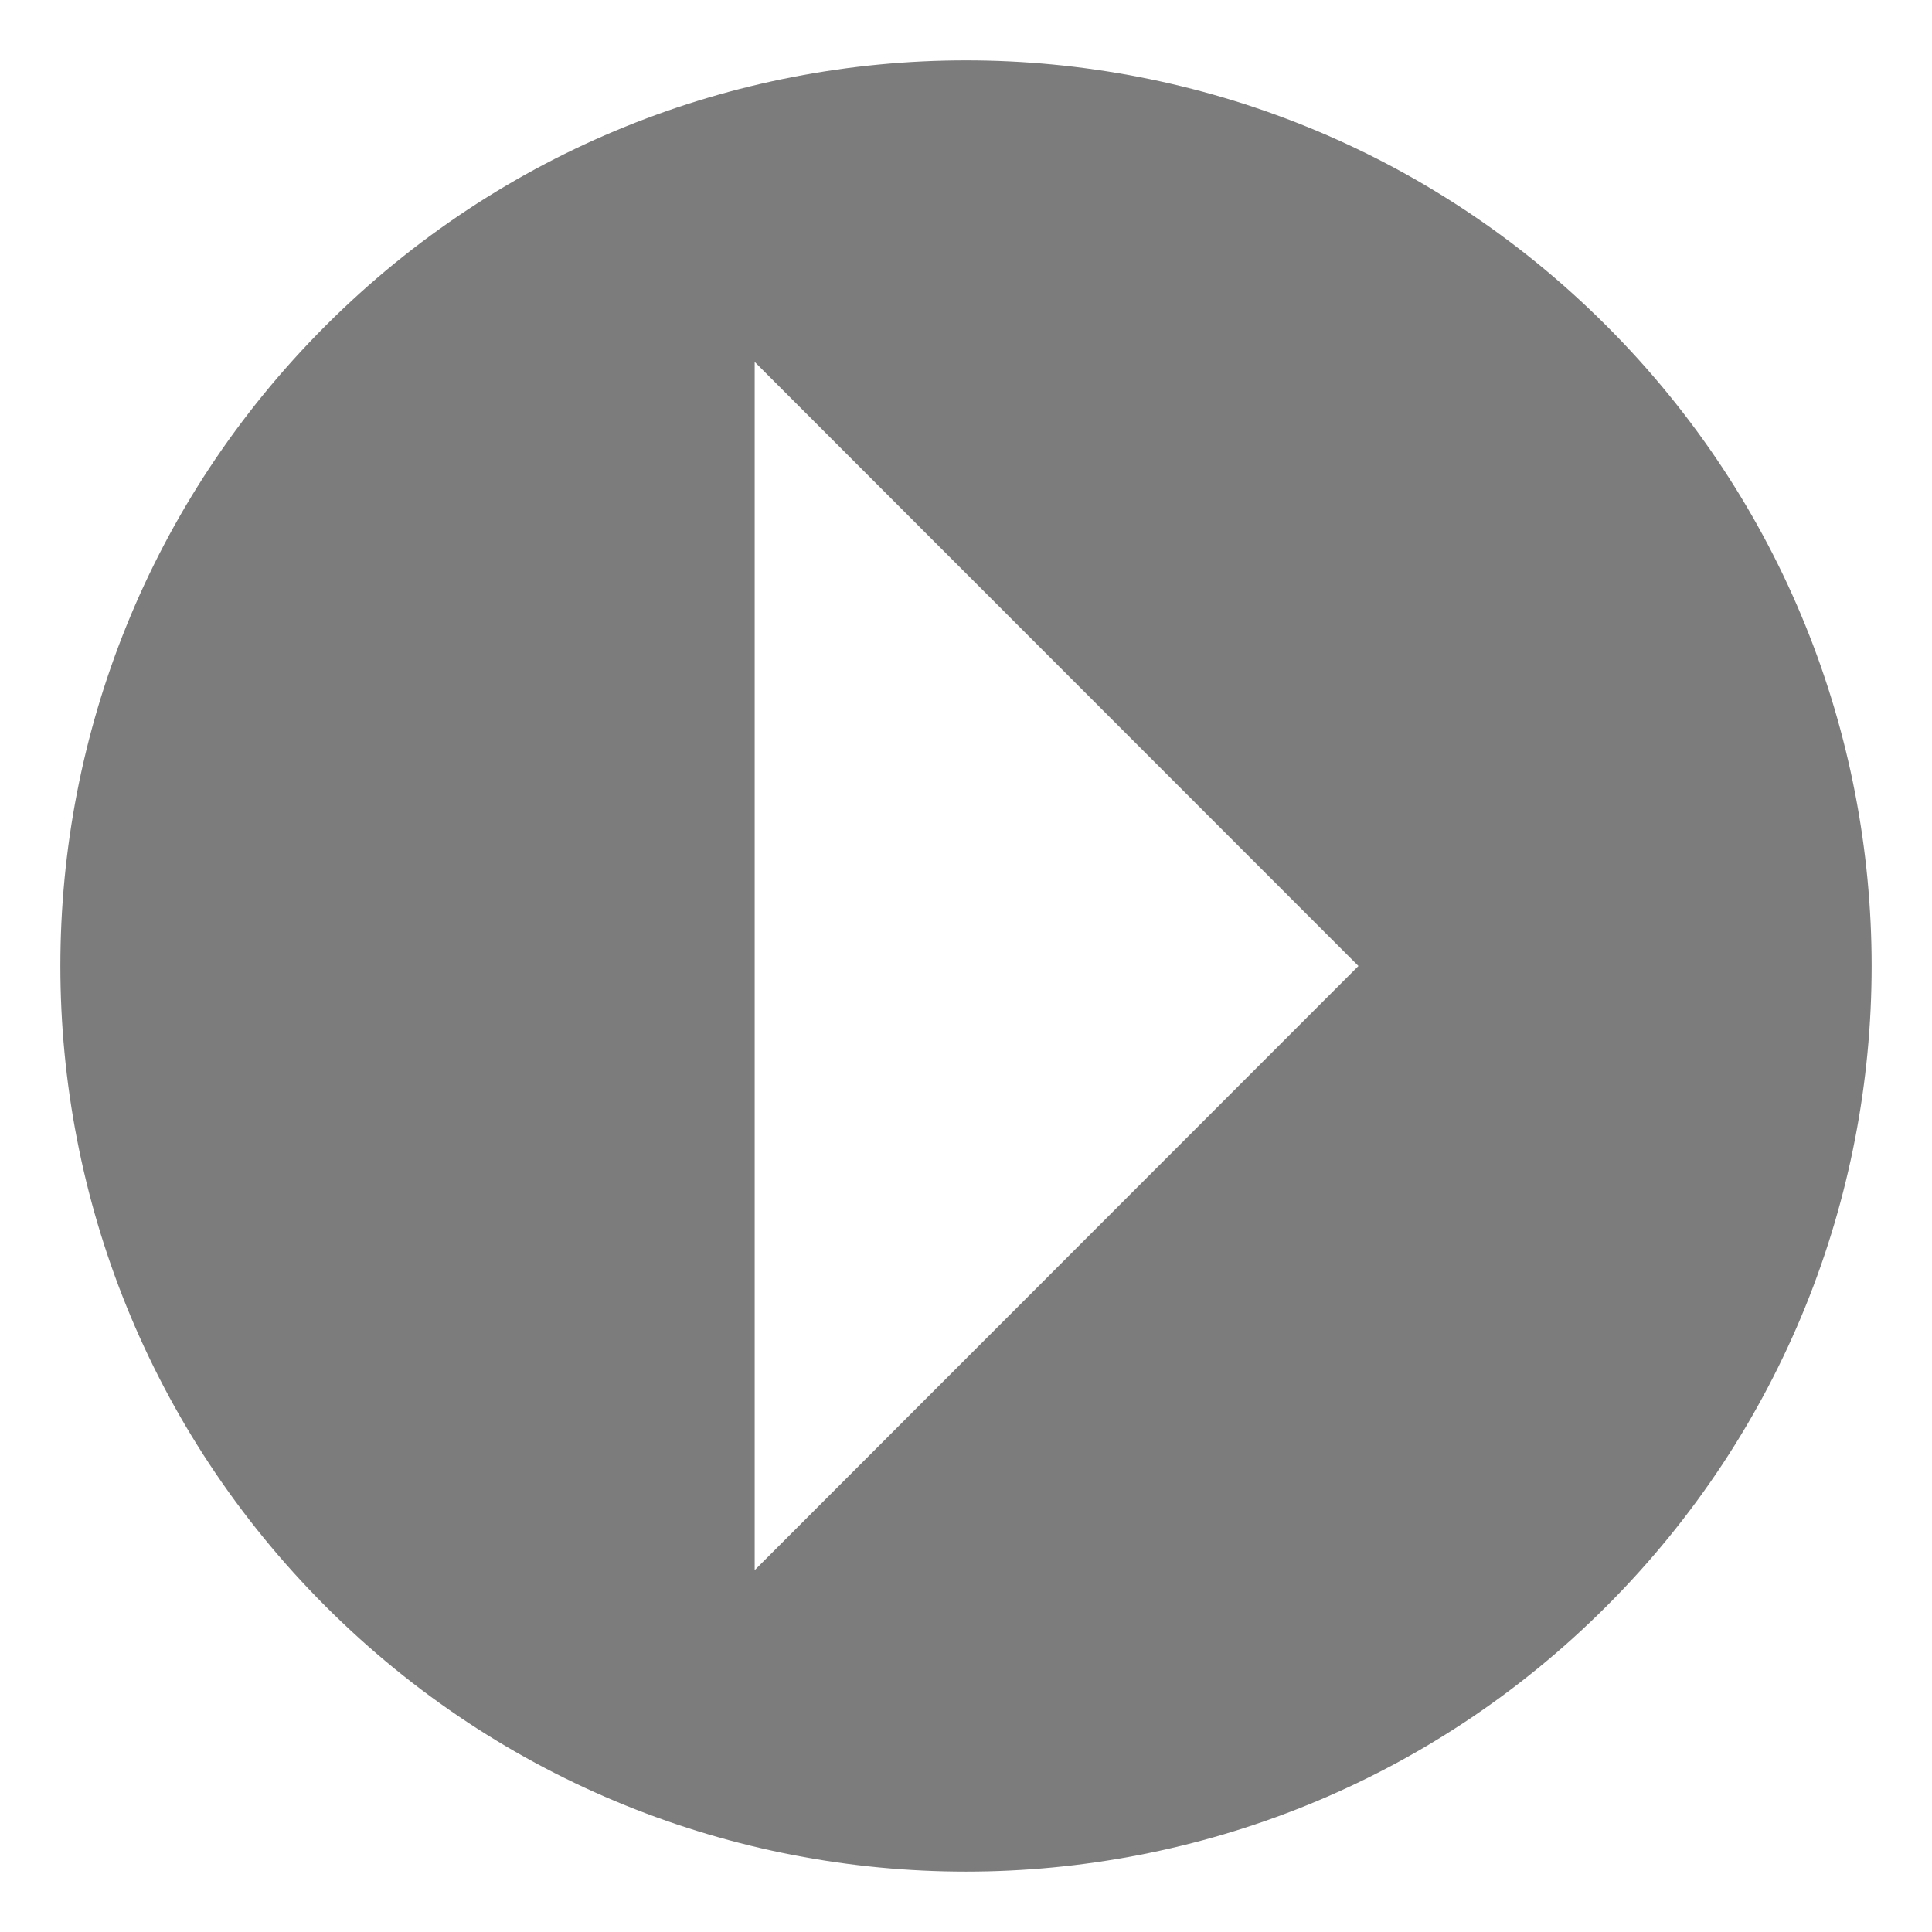 <svg width="40" height="40" viewBox="0 0 40 40" fill="none" xmlns="http://www.w3.org/2000/svg">
<path d="M33.258 6.743C25.936 -0.581 14.064 -0.581 6.742 6.743C-0.581 14.065 -0.581 25.936 6.742 33.258C14.064 40.58 25.936 40.58 33.258 33.258C40.581 25.936 40.581 14.064 33.258 6.743V6.743ZM15.625 32.508V7.493L28.125 20L15.625 32.508Z" fill="#7C7C7C"/>
</svg>
